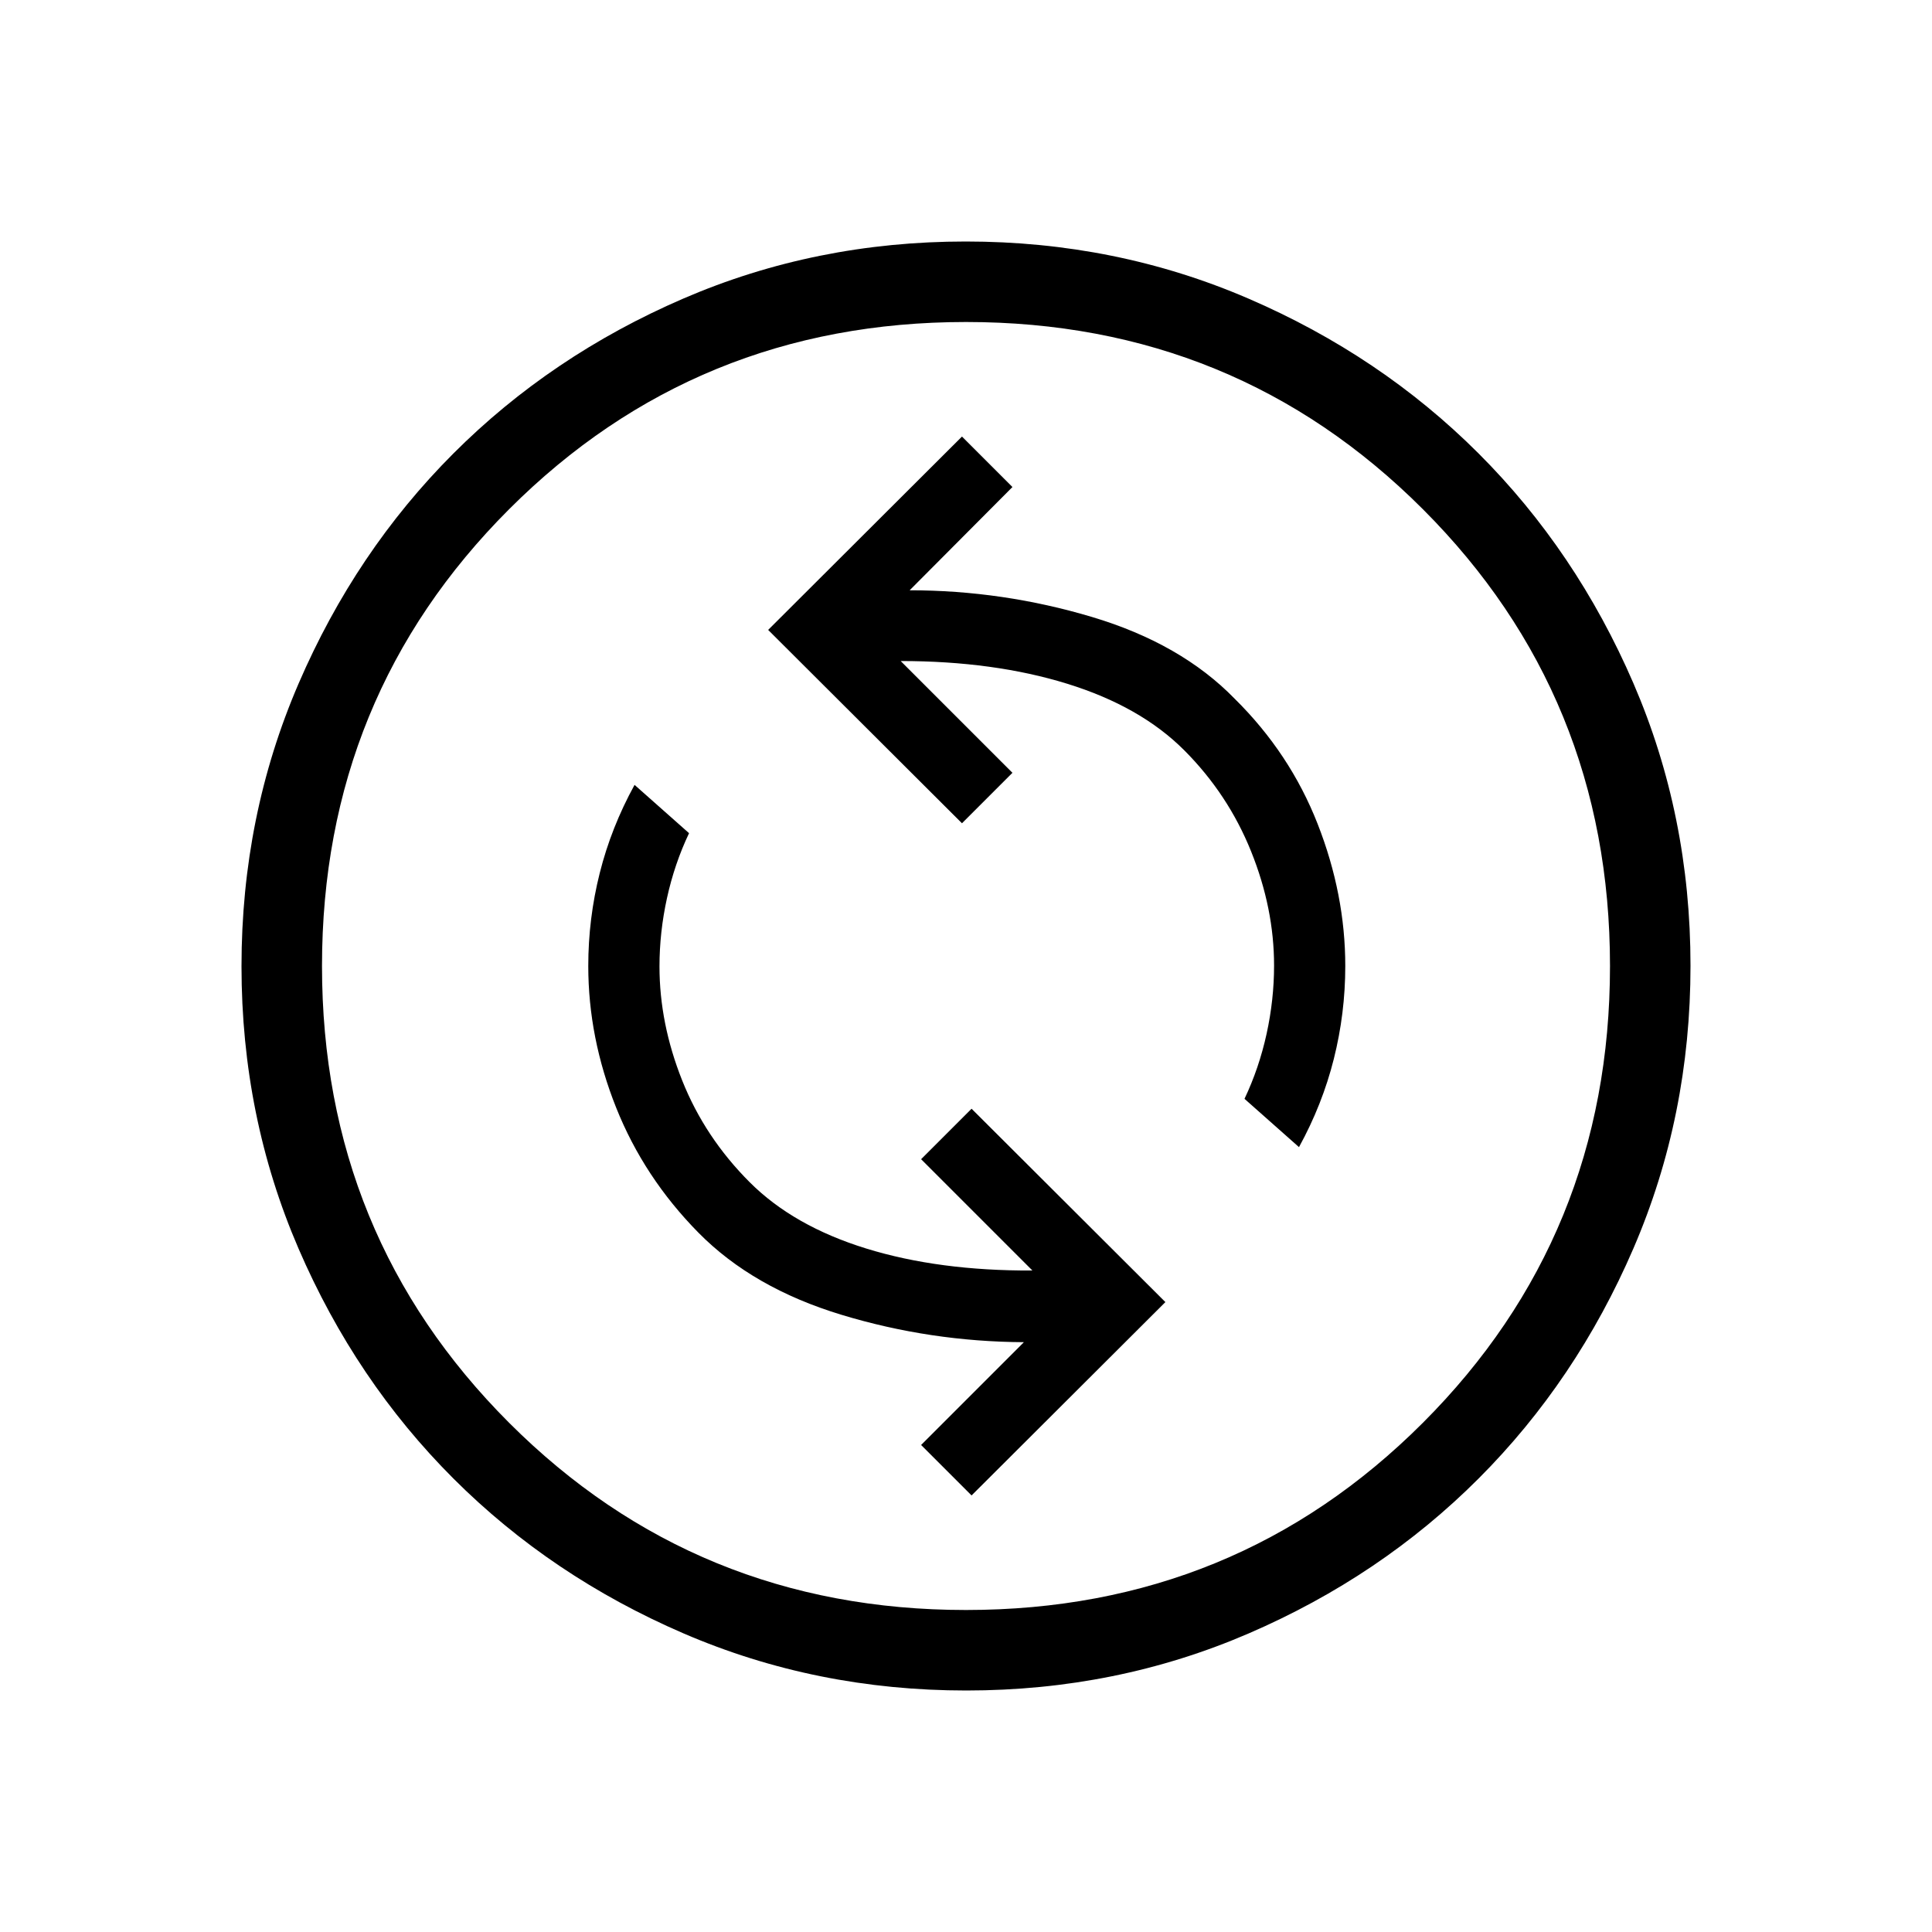 <svg xmlns="http://www.w3.org/2000/svg" height="24" viewBox="0 -960 960 960" width="24"><path d="M482.769-216.923 579.077-313l-96.308-96.077L457.692-384 513-328.692q-46.462.23-82.577-10.923-36.115-11.154-57.884-32.924-22.308-22.307-33.577-50.615-11.27-28.308-11.27-56.615 0-17 3.731-34T342.385-546l-27.077-24Q303.692-548.846 298-526.167q-5.692 22.678-5.692 46.167 0 35.651 13.846 70.364t40.923 62.175q27.077 27.461 71.154 40.807 44.077 13.346 90.538 13.577L457.692-242l25.077 25.077ZM645.462-390q11.615-21.154 17.307-43.833 5.693-22.678 5.693-46.167 0-35.53-13.731-70.592t-41.192-62.177q-26.693-27.462-71.034-40.693-44.341-13.23-90.505-13.23L503.077-718 478-743.077 381.692-647 478-550.923 503.077-576l-55.538-55.538q46.23 0 82.692 11.269 36.461 11.269 58.227 33.094 21.765 21.826 33.192 50.198 11.427 28.373 11.427 56.746 0 17-3.731 34T618.385-414l27.077 24ZM480.134-120q-74.673 0-140.41-28.339-65.737-28.34-114.365-76.922-48.627-48.582-76.993-114.257Q120-405.194 120-479.866q0-74.673 28.339-140.41 28.34-65.737 76.922-114.365 48.582-48.627 114.257-76.993Q405.194-840 479.866-840q74.673 0 140.41 28.339 65.737 28.34 114.365 76.922 48.627 48.582 76.993 114.257Q840-554.806 840-480.134q0 74.673-28.339 140.41-28.34 65.737-76.922 114.365-48.582 48.627-114.257 76.993Q554.806-120 480.134-120ZM480-160q134 0 227-93t93-227q0-134-93-227t-227-93q-134 0-227 93t-93 227q0 134 93 227t227 93Zm0-320Z"/></svg>